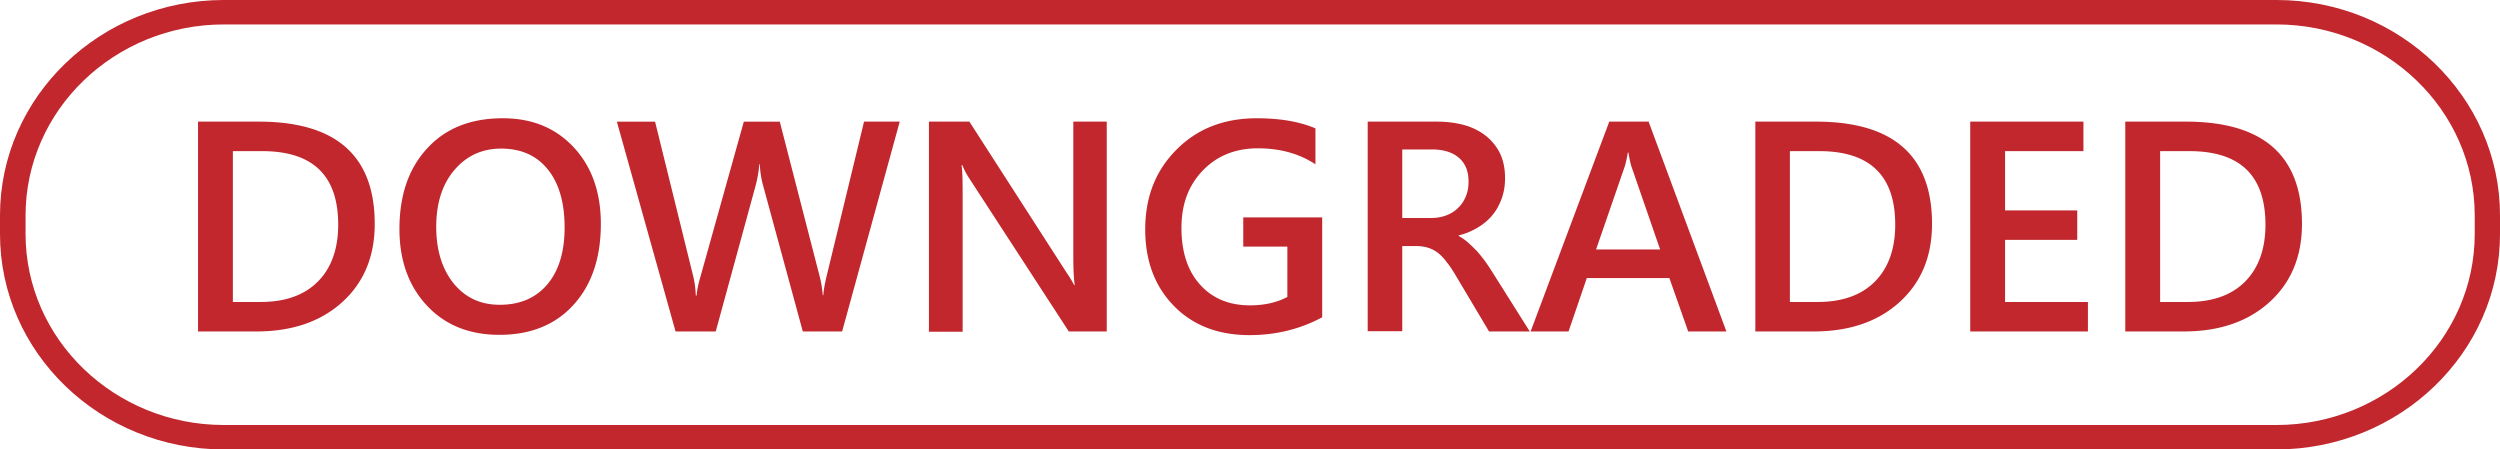 <svg xmlns="http://www.w3.org/2000/svg" viewBox="0 0 89 16">
    <path
        d="M7.05 11.8V4.33h2.16c2.75 0 4.13 1.21 4.13 3.64 0 1.15-.38 2.08-1.15 2.78S10.4 11.8 9.12 11.8H7.05zm1.24-6.42v5.37h.99c.87 0 1.55-.24 2.03-.72.48-.48.73-1.16.73-2.03 0-1.75-.9-2.62-2.71-2.62H8.29zm9.49 6.54c-1.08 0-1.94-.35-2.59-1.05-.65-.7-.97-1.61-.97-2.72 0-1.2.33-2.16.99-2.87.66-.72 1.56-1.07 2.69-1.07 1.05 0 1.89.35 2.53 1.04s.96 1.6.96 2.72c0 1.22-.33 2.18-.98 2.89-.65.71-1.53 1.06-2.63 1.06zm.06-6.63c-.68 0-1.24.26-1.67.77-.43.51-.64 1.18-.64 2.02 0 .83.21 1.5.62 2.01.42.51.96.76 1.64.76.72 0 1.28-.24 1.69-.72.41-.48.62-1.16.62-2.03 0-.89-.2-1.58-.6-2.07-.4-.5-.96-.74-1.66-.74zm14.19-.96-2.05 7.47h-1.4l-1.42-5.22c-.06-.22-.1-.47-.11-.73h-.02c-.02.25-.06.49-.12.72l-1.43 5.23h-1.43l-2.09-7.47h1.36l1.35 5.47c.06.23.09.47.1.72h.03c.01-.18.06-.42.15-.72l1.53-5.47h1.28l1.42 5.51c.05.19.09.41.11.67h.02c.01-.17.05-.4.12-.69l1.33-5.49h1.27zm7.37 7.47h-1.35l-3.57-5.49c-.09-.14-.16-.28-.22-.43h-.03c.03.16.04.5.04 1.03v4.9h-1.2V4.33h1.44l3.45 5.36c.15.22.24.38.28.46h.02c-.03-.2-.05-.53-.05-1.01V4.33h1.19v7.47zm7.68-.51c-.78.42-1.64.64-2.6.64-1.1 0-2-.34-2.68-1.03s-1.03-1.6-1.03-2.73c0-1.16.37-2.1 1.12-2.85s1.7-1.11 2.85-1.11c.83 0 1.53.12 2.09.36v1.28c-.57-.38-1.26-.57-2.05-.57-.79 0-1.45.26-1.96.79s-.76 1.2-.76 2.04c0 .86.22 1.53.66 2.02.44.49 1.03.74 1.78.74.51 0 .96-.1 1.33-.3V8.78h-1.57V7.74h2.81v3.55zm7.38.51h-1.45l-1.19-2c-.11-.18-.21-.34-.32-.47-.1-.14-.2-.24-.31-.33-.11-.08-.22-.14-.35-.18-.12-.04-.27-.06-.42-.06h-.5v3.03h-1.23V4.33h2.46c.35 0 .67.04.97.12.29.08.55.21.77.38.21.17.39.38.51.63s.18.55.18.88c0 .26-.04.51-.12.73s-.19.42-.33.59-.32.32-.52.44-.43.22-.68.28v.02c.14.08.25.16.35.25s.2.19.29.28c.09.1.18.21.27.33s.19.27.29.43l1.33 2.11zm-4.54-6.47v2.43h1.03c.19 0 .37-.03.53-.09a1.195 1.195 0 0 0 .7-.67c.07-.16.1-.34.1-.54 0-.36-.11-.64-.34-.84s-.55-.3-.97-.3h-1.05zm11.54 6.47H60.1l-.67-1.9h-2.94l-.65 1.9h-1.35l2.8-7.47h1.4l2.77 7.47zM59.1 8.88 58.07 5.9c-.03-.1-.06-.25-.1-.47h-.02c-.03.2-.07.35-.1.47l-1.03 2.98h2.28zm3.39 2.92V4.33h2.16c2.75 0 4.13 1.21 4.13 3.64 0 1.15-.38 2.08-1.15 2.78s-1.79 1.05-3.07 1.05h-2.07zm1.23-6.42v5.37h.99c.87 0 1.55-.24 2.03-.72.48-.48.73-1.16.73-2.03 0-1.75-.9-2.62-2.71-2.62h-1.04zm10.61 6.42h-4.19V4.33h4.03v1.05h-2.79v2.11h2.57v1.05h-2.57v2.21h2.95v1.05zm1.33 0V4.33h2.16c2.75 0 4.13 1.21 4.13 3.64 0 1.15-.38 2.08-1.15 2.78s-1.79 1.05-3.07 1.05h-2.07zm1.24-6.42v5.37h.99c.87 0 1.55-.24 2.03-.72.48-.48.73-1.16.73-2.03 0-1.75-.9-2.62-2.71-2.62H76.9z"
        fill="#C1272D" />
    <path fill="#C1272D"
        d="M81.03 16H7.97C3.57 16 0 12.56 0 8.33v-.66C0 3.44 3.57 0 7.97 0h73.07C85.43 0 89 3.44 89 7.67v.66c0 4.23-3.57 7.67-7.97 7.67zM7.97.87C4.08.87.91 3.92.91 7.67v.66c0 3.75 3.17 6.8 7.06 6.8h73.07c3.89 0 7.06-3.05 7.06-6.8v-.66c0-3.75-3.17-6.8-7.06-6.8H7.97z" />
</svg>